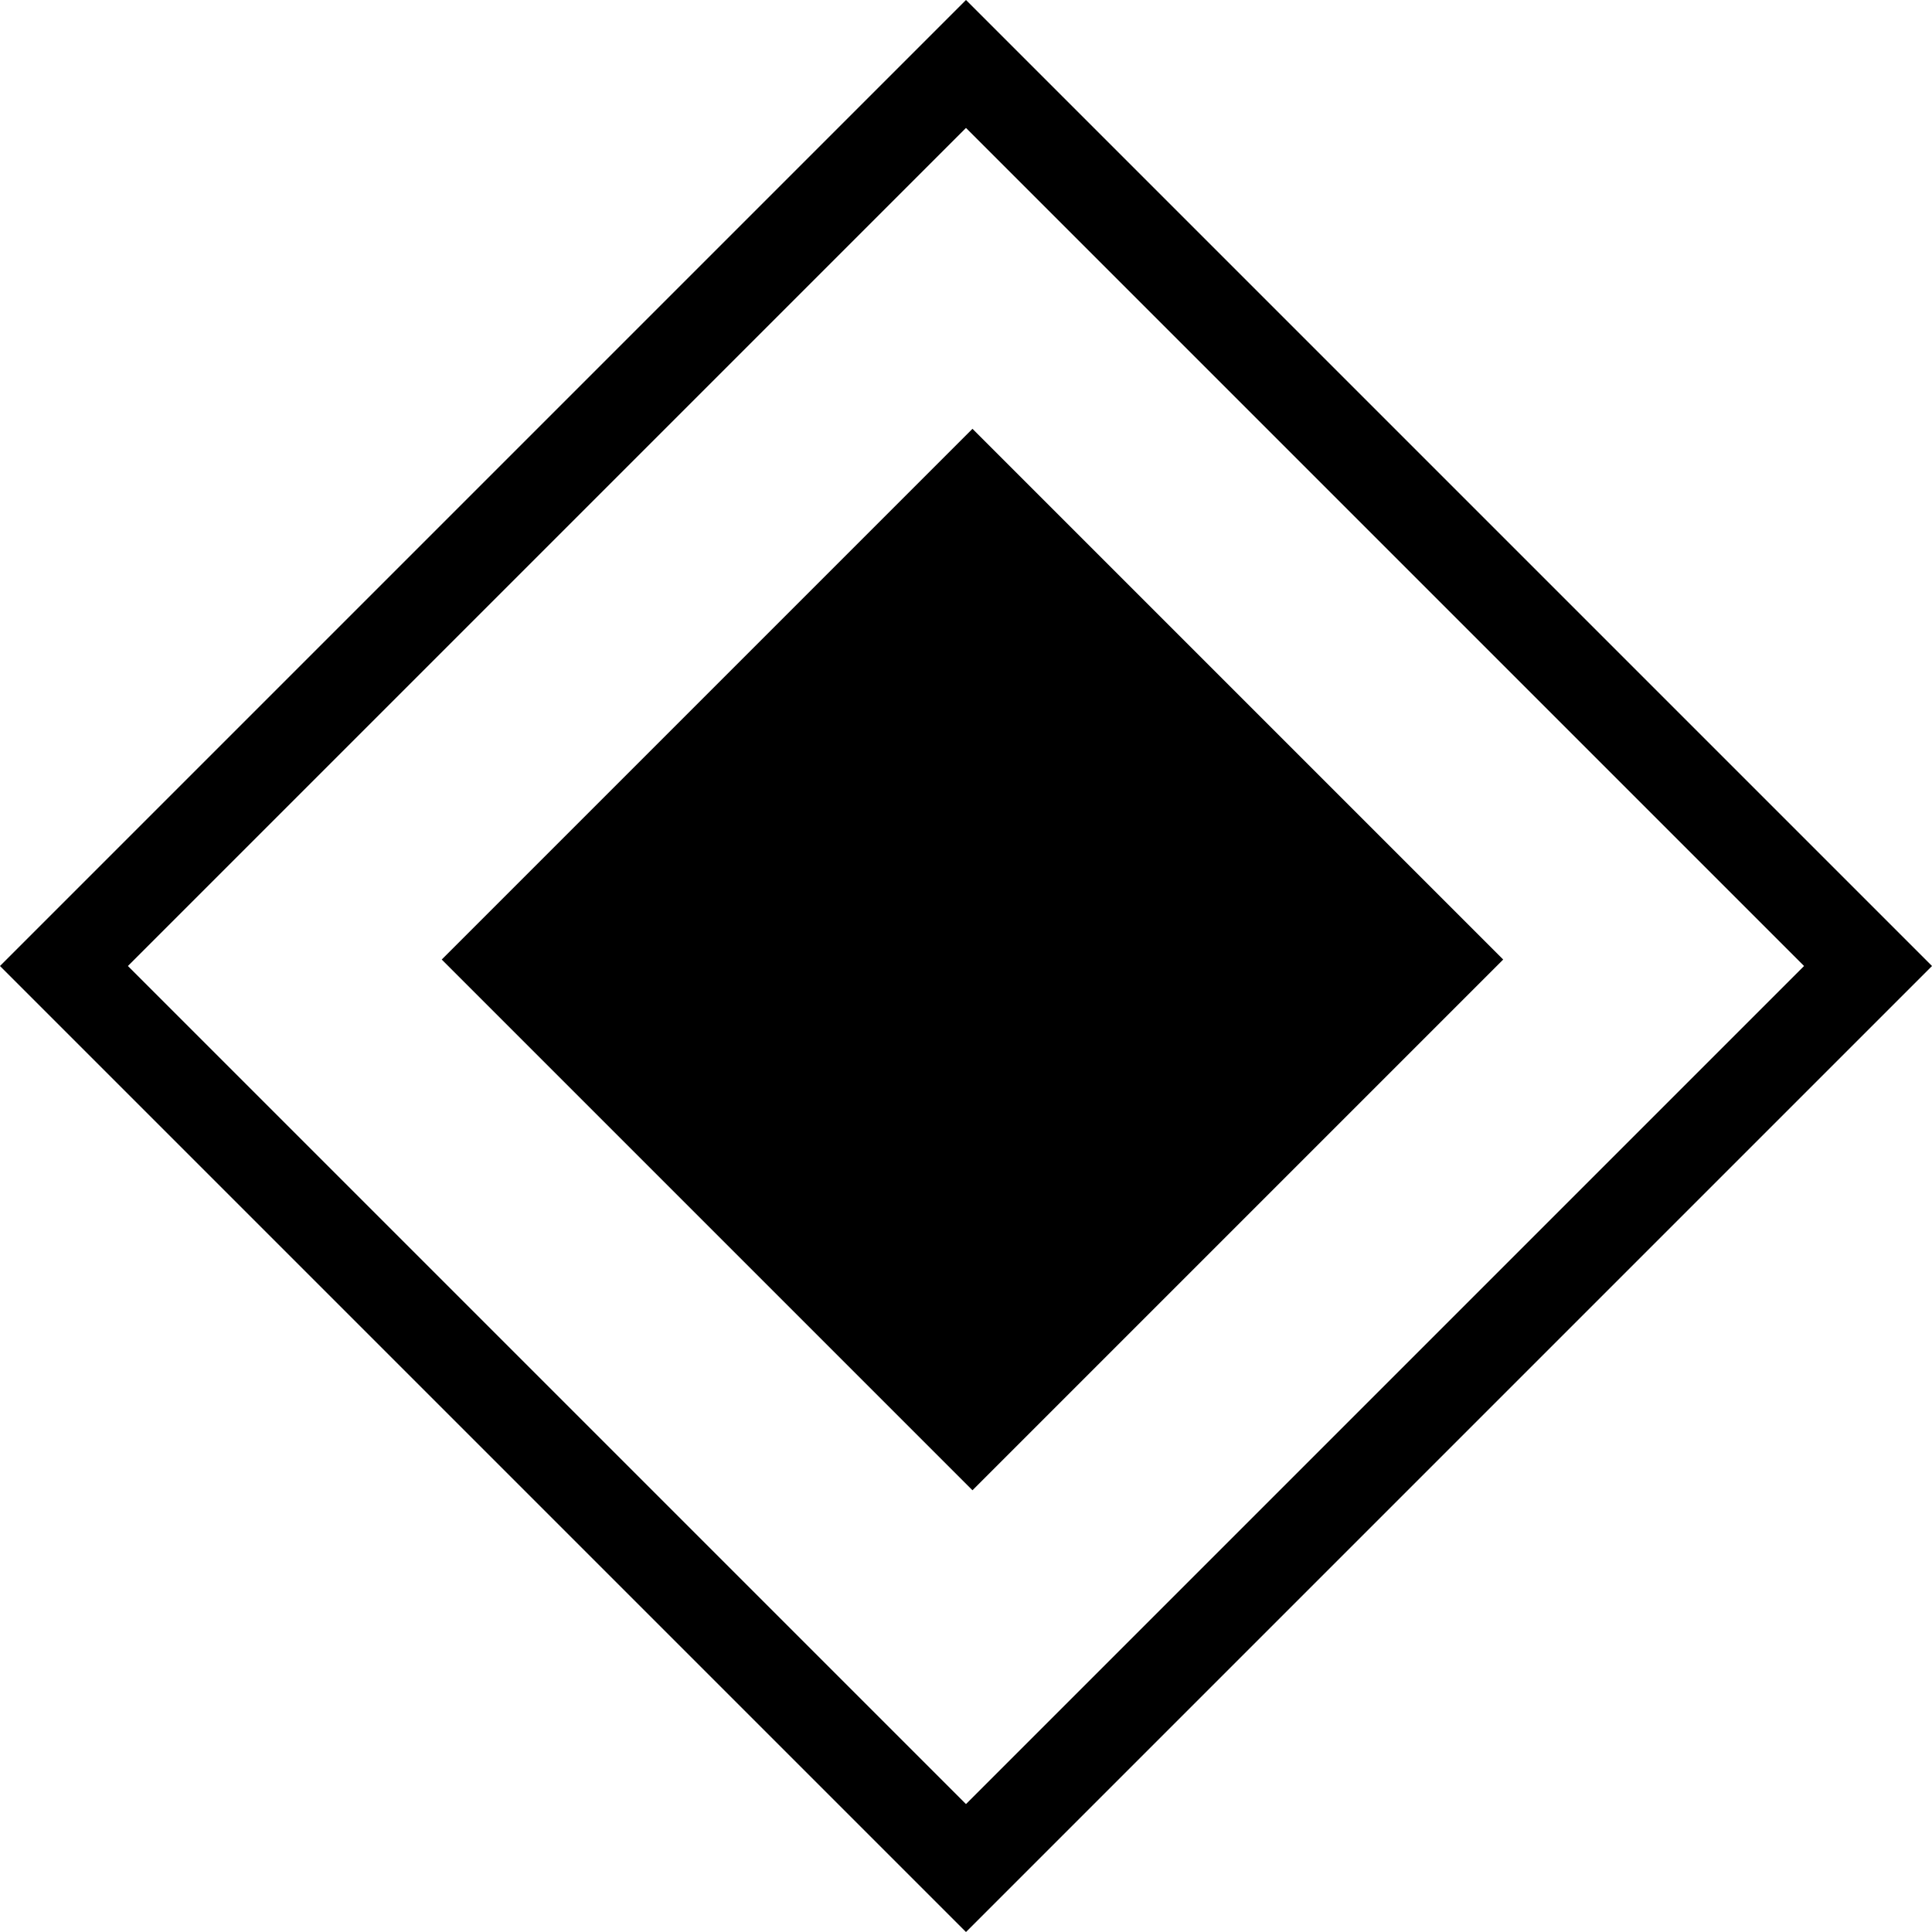 <?xml version="1.0" encoding="UTF-8" standalone="no"?>
<!-- Created with Inkscape (http://www.inkscape.org/) -->

<svg
   width="30.176mm"
   height="30.176mm"
   viewBox="0 0 30.176 30.176"
   version="1.1"
   id="svg5"
   inkscape:version="1.1 (c68e22c387, 2021-05-23)"
   sodipodi:docname="income.svg"
   xmlns:inkscape="http://www.inkscape.org/namespaces/inkscape"
   xmlns:sodipodi="http://sodipodi.sourceforge.net/DTD/sodipodi-0.dtd"
   xmlns="http://www.w3.org/2000/svg"
   xmlns:svg="http://www.w3.org/2000/svg">
  <sodipodi:namedview
     id="namedview7"
     pagecolor="#ffffff"
     bordercolor="#666666"
     borderopacity="1.0"
     inkscape:pageshadow="2"
     inkscape:pageopacity="0.0"
     inkscape:pagecheckerboard="0"
     inkscape:document-units="mm"
     showgrid="false"
     inkscape:zoom="2.9647587"
     inkscape:cx="105.40487"
     inkscape:cy="94.948705"
     inkscape:window-width="1920"
     inkscape:window-height="1017"
     inkscape:window-x="1912"
     inkscape:window-y="-8"
     inkscape:window-maximized="1"
     inkscape:current-layer="layer1" />
  <defs
     id="defs2" />
  <g
     inkscape:label="Layer 1"
     inkscape:groupmode="layer"
     id="layer1"
     transform="translate(-90.754,-140.73)">
    <rect
       style="fill:none;fill-opacity:1;stroke:#000000;stroke-width:1.413;stroke-opacity:1"
       id="rect1308"
       width="19.925"
       height="19.925"
       x="175.059"
       y="25.376"
       transform="rotate(45)" />
    <rect
       style="fill:#000000;fill-opacity:1;stroke:#000000;stroke-width:2.766;stroke-opacity:1"
       id="rect1376"
       width="8.957"
       height="8.957"
       x="180.543"
       y="30.717"
       transform="rotate(45)" />
  </g>
</svg>
